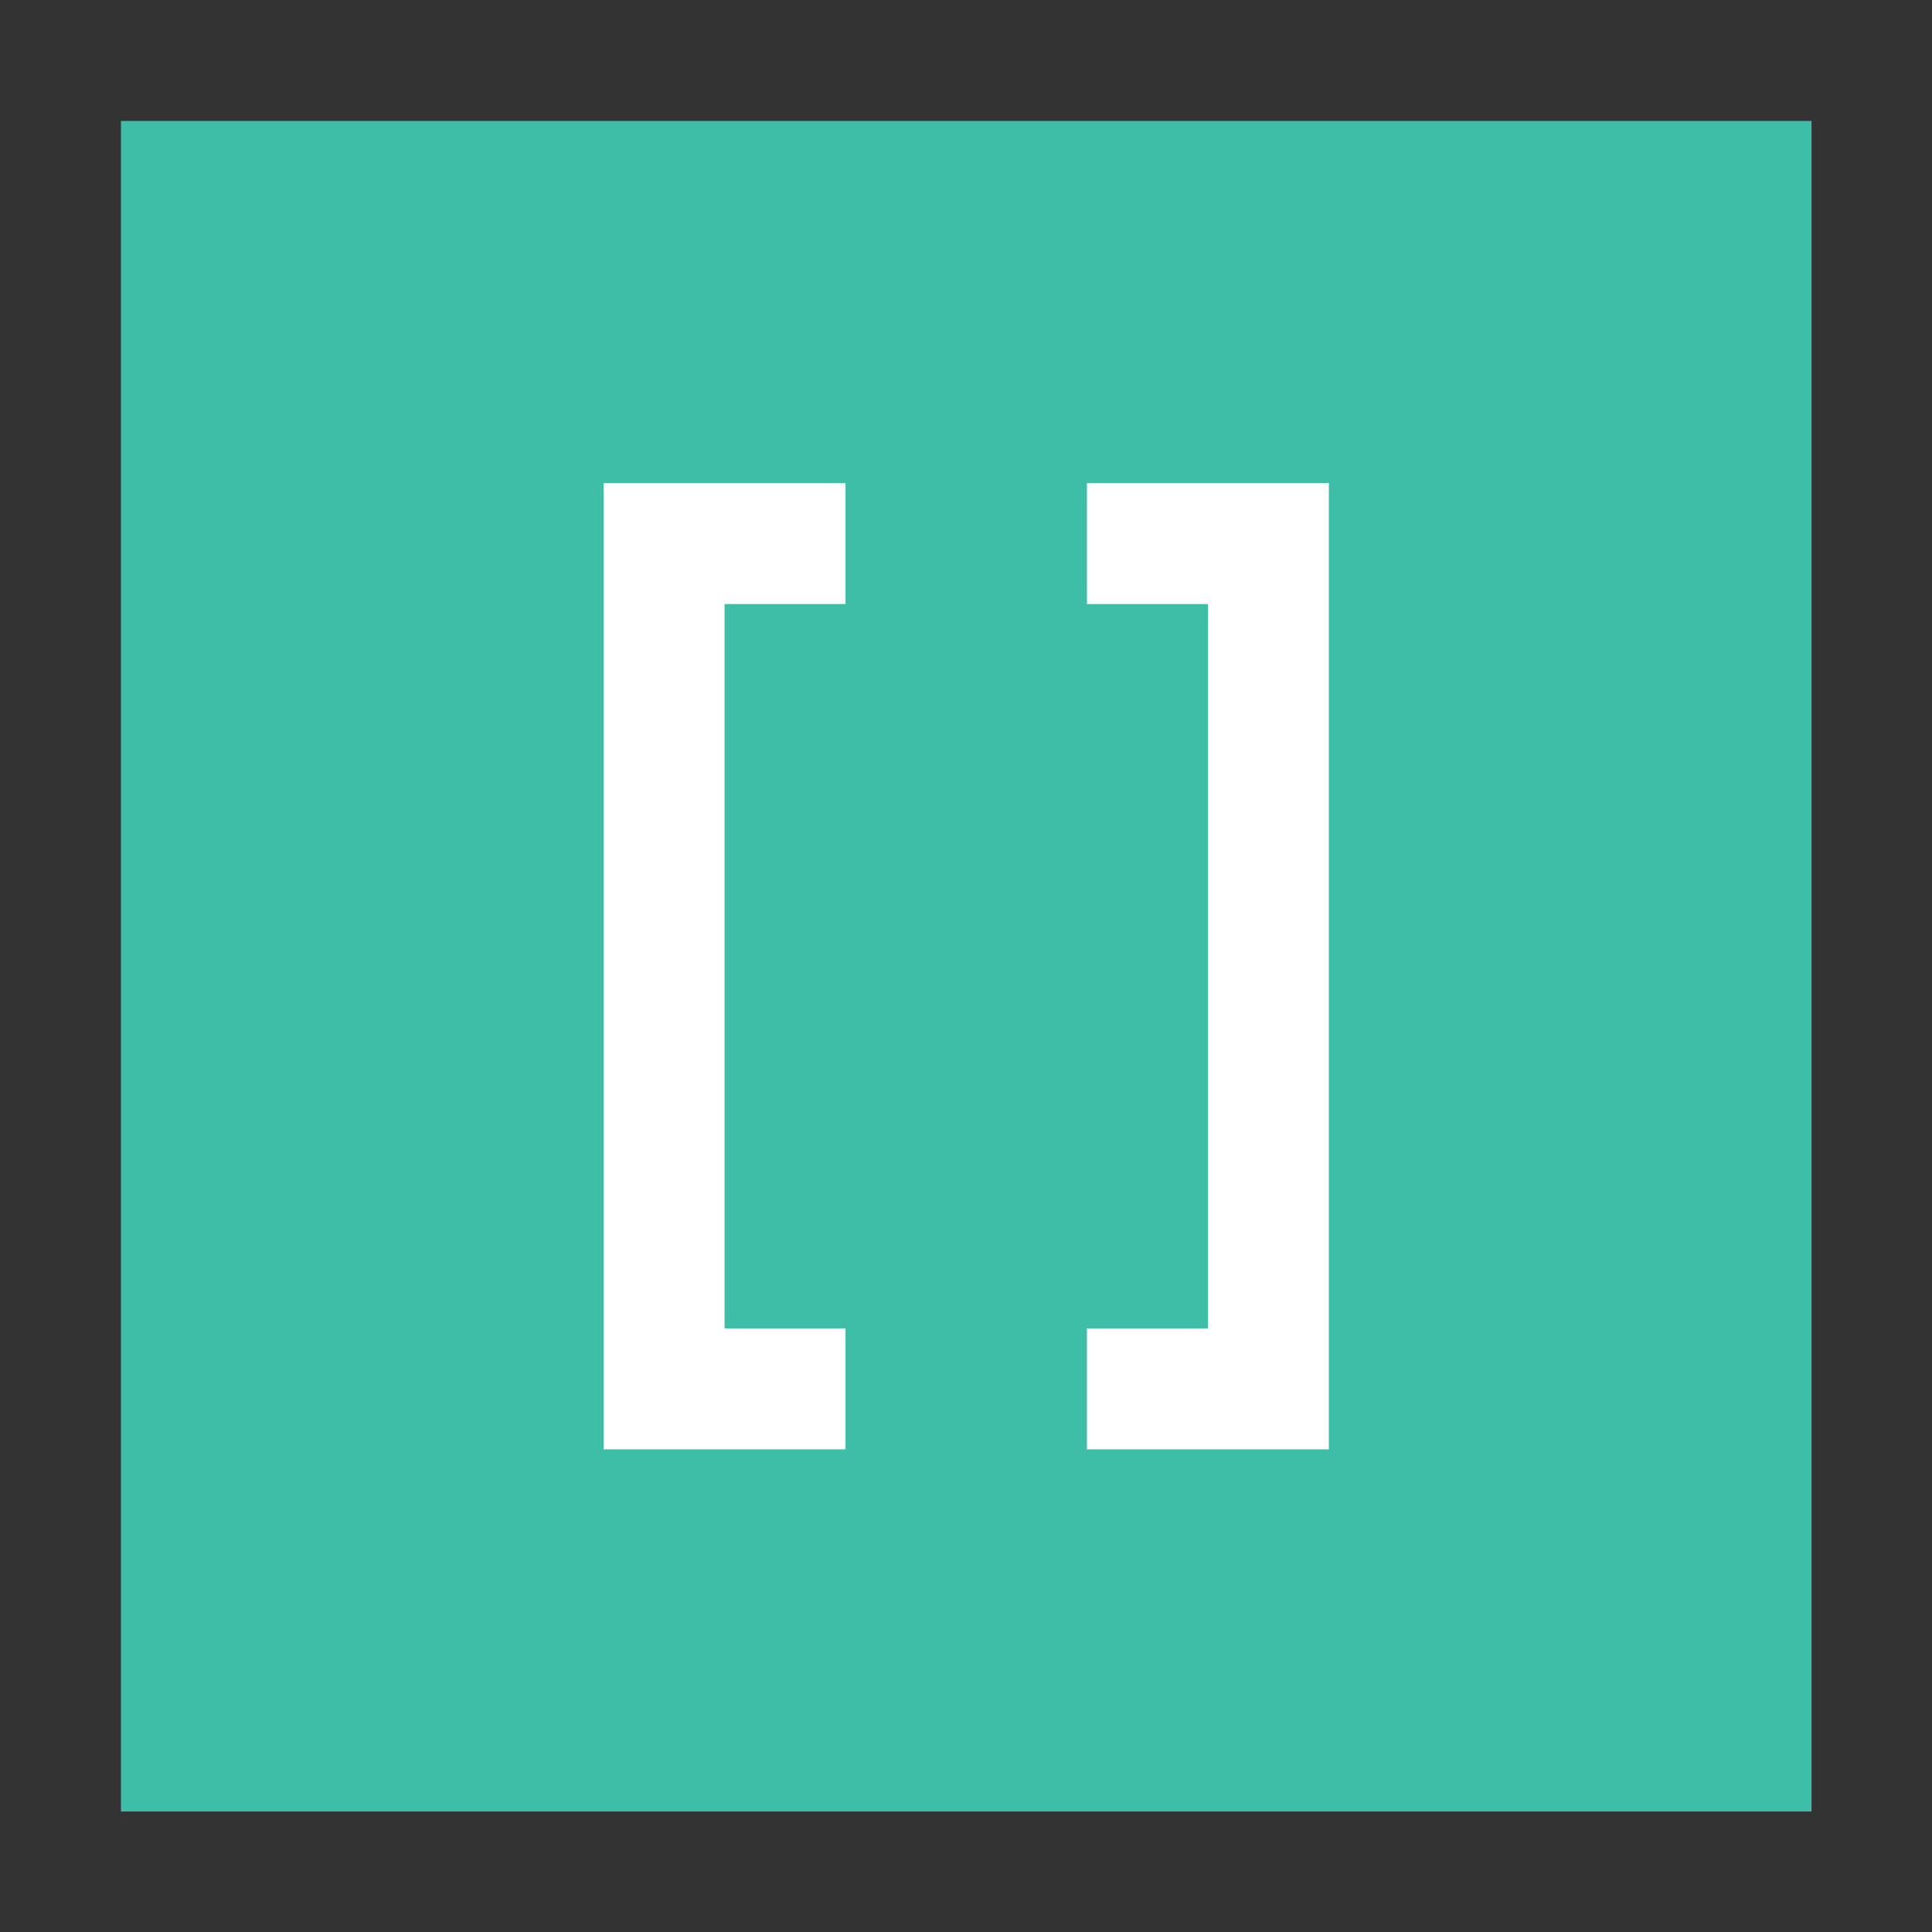 <?xml version="1.0" encoding="UTF-8"?>
<!-- Created with Inkscape (http://www.inkscape.org/) -->
<svg width="16" height="16" version="1.1" viewBox="0 0 4.233 4.233" xml:space="preserve" xmlns="http://www.w3.org/2000/svg"><rect x="0" y="0" width="4.233" height="4.233" fill="#333333" stroke="none"/><rect x=".265" y=".265" width="3.704" height="3.704" fill="#3fbea7"/><path d="m1.72 1.191h-0.265v1.852h0.265" fill="none" stroke="#fff" stroke-linecap="square" stroke-width=".265"/><path d="m2.514 1.191h0.265v1.852h-0.265" fill="none" stroke="#fff" stroke-linecap="square" stroke-width=".265"/></svg>
